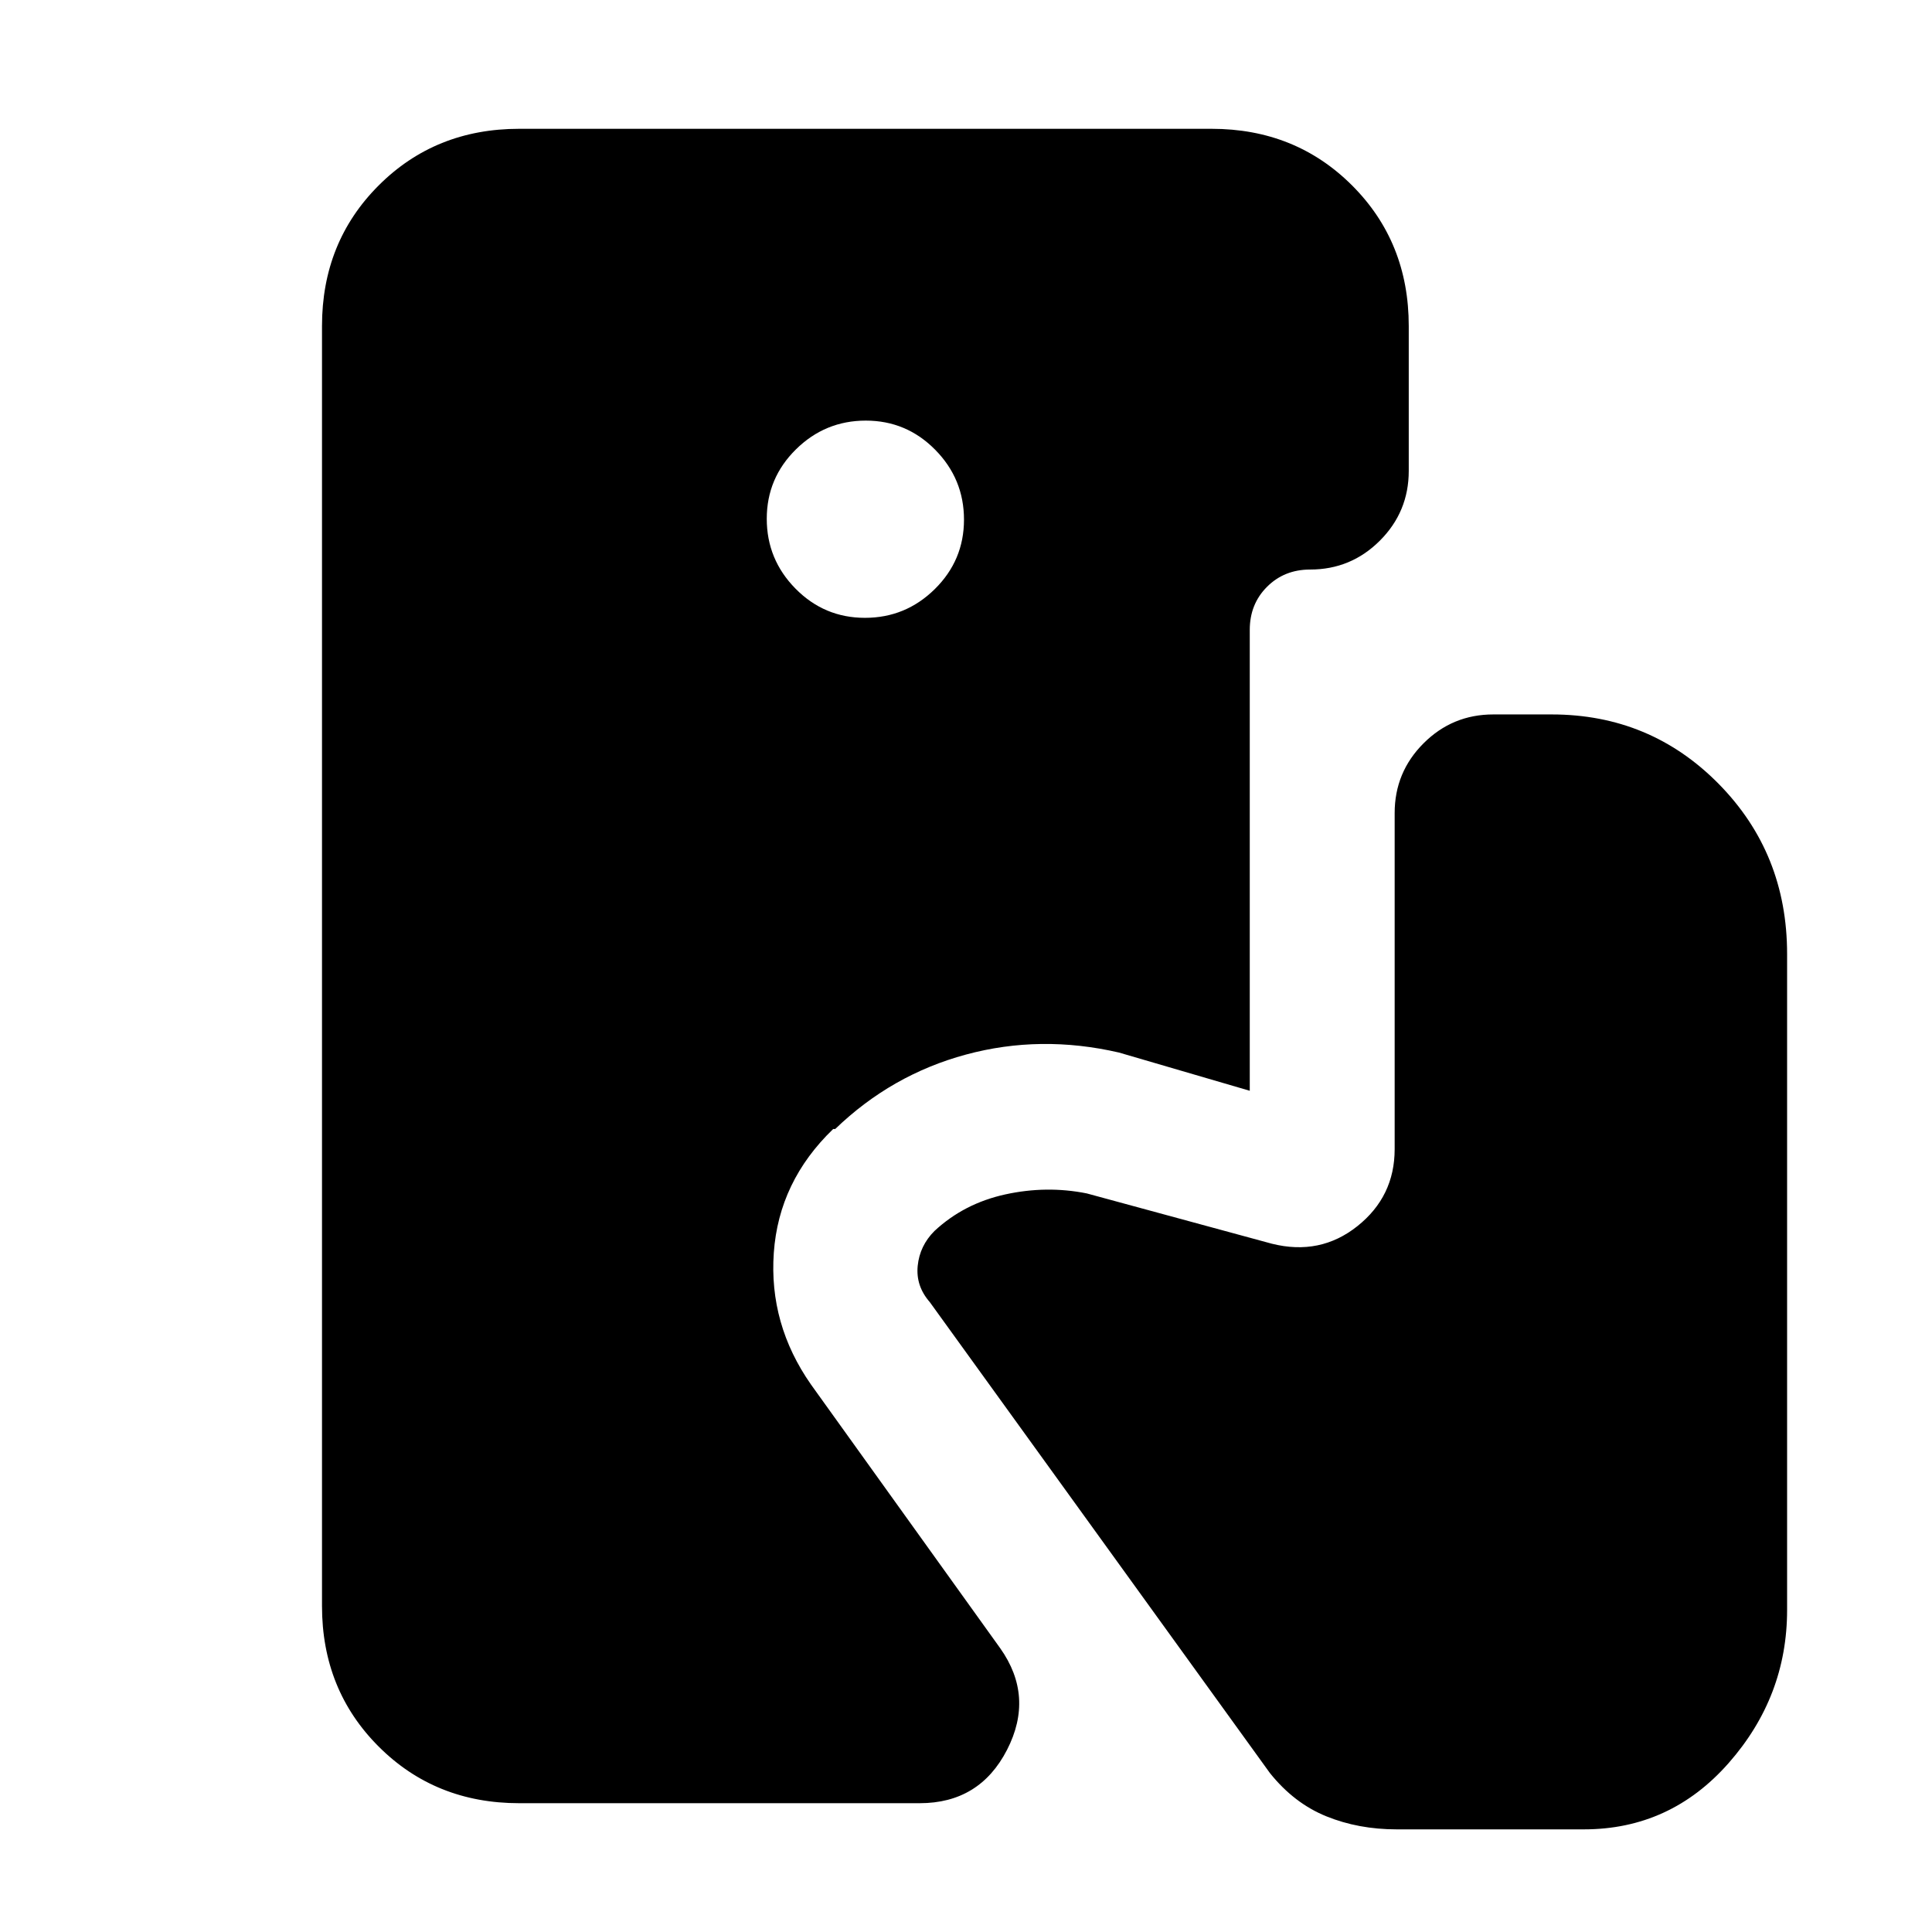 <svg xmlns="http://www.w3.org/2000/svg" height="20" viewBox="0 -960 960 960" width="20"><path d="M258-64q-41.7 0-69.85-28.15Q160-120.3 160-162v-636q0-41.7 28.15-69.85Q216.3-896 258-896h344q41.7 0 69.85 28.15Q700-839.7 700-798v72q0 20.3-14.35 34.65Q671.3-677 651-677q-12.85 0-21.42 8.58Q621-659.85 621-647v229l-65-19q-39-9-76 1t-65 37h-1q-27 26-29.5 61.5T403-272l94 131q17 24 3.38 50.5Q486.75-64 457-64H258Zm171.79-589q20.21 0 34.71-14.29t14.5-34.5q0-20.21-14.29-34.71t-34.5-14.5q-20.21 0-34.71 14.29t-14.5 34.5q0 20.21 14.29 34.71t34.5 14.5ZM694-51q-19 0-35-6.5T631-79L462-313q-7-8-6-18t8.33-17.33Q479-362 499.5-366.5 520-371 540-367l92 25q24 6 42.5-8.75T693-389v-167q0-20.3 14.35-34.65Q721.7-605 742-605h29q49 0 83 34.5t34 84.5v326q0 43-29 76t-72 33h-93Z"/></svg>